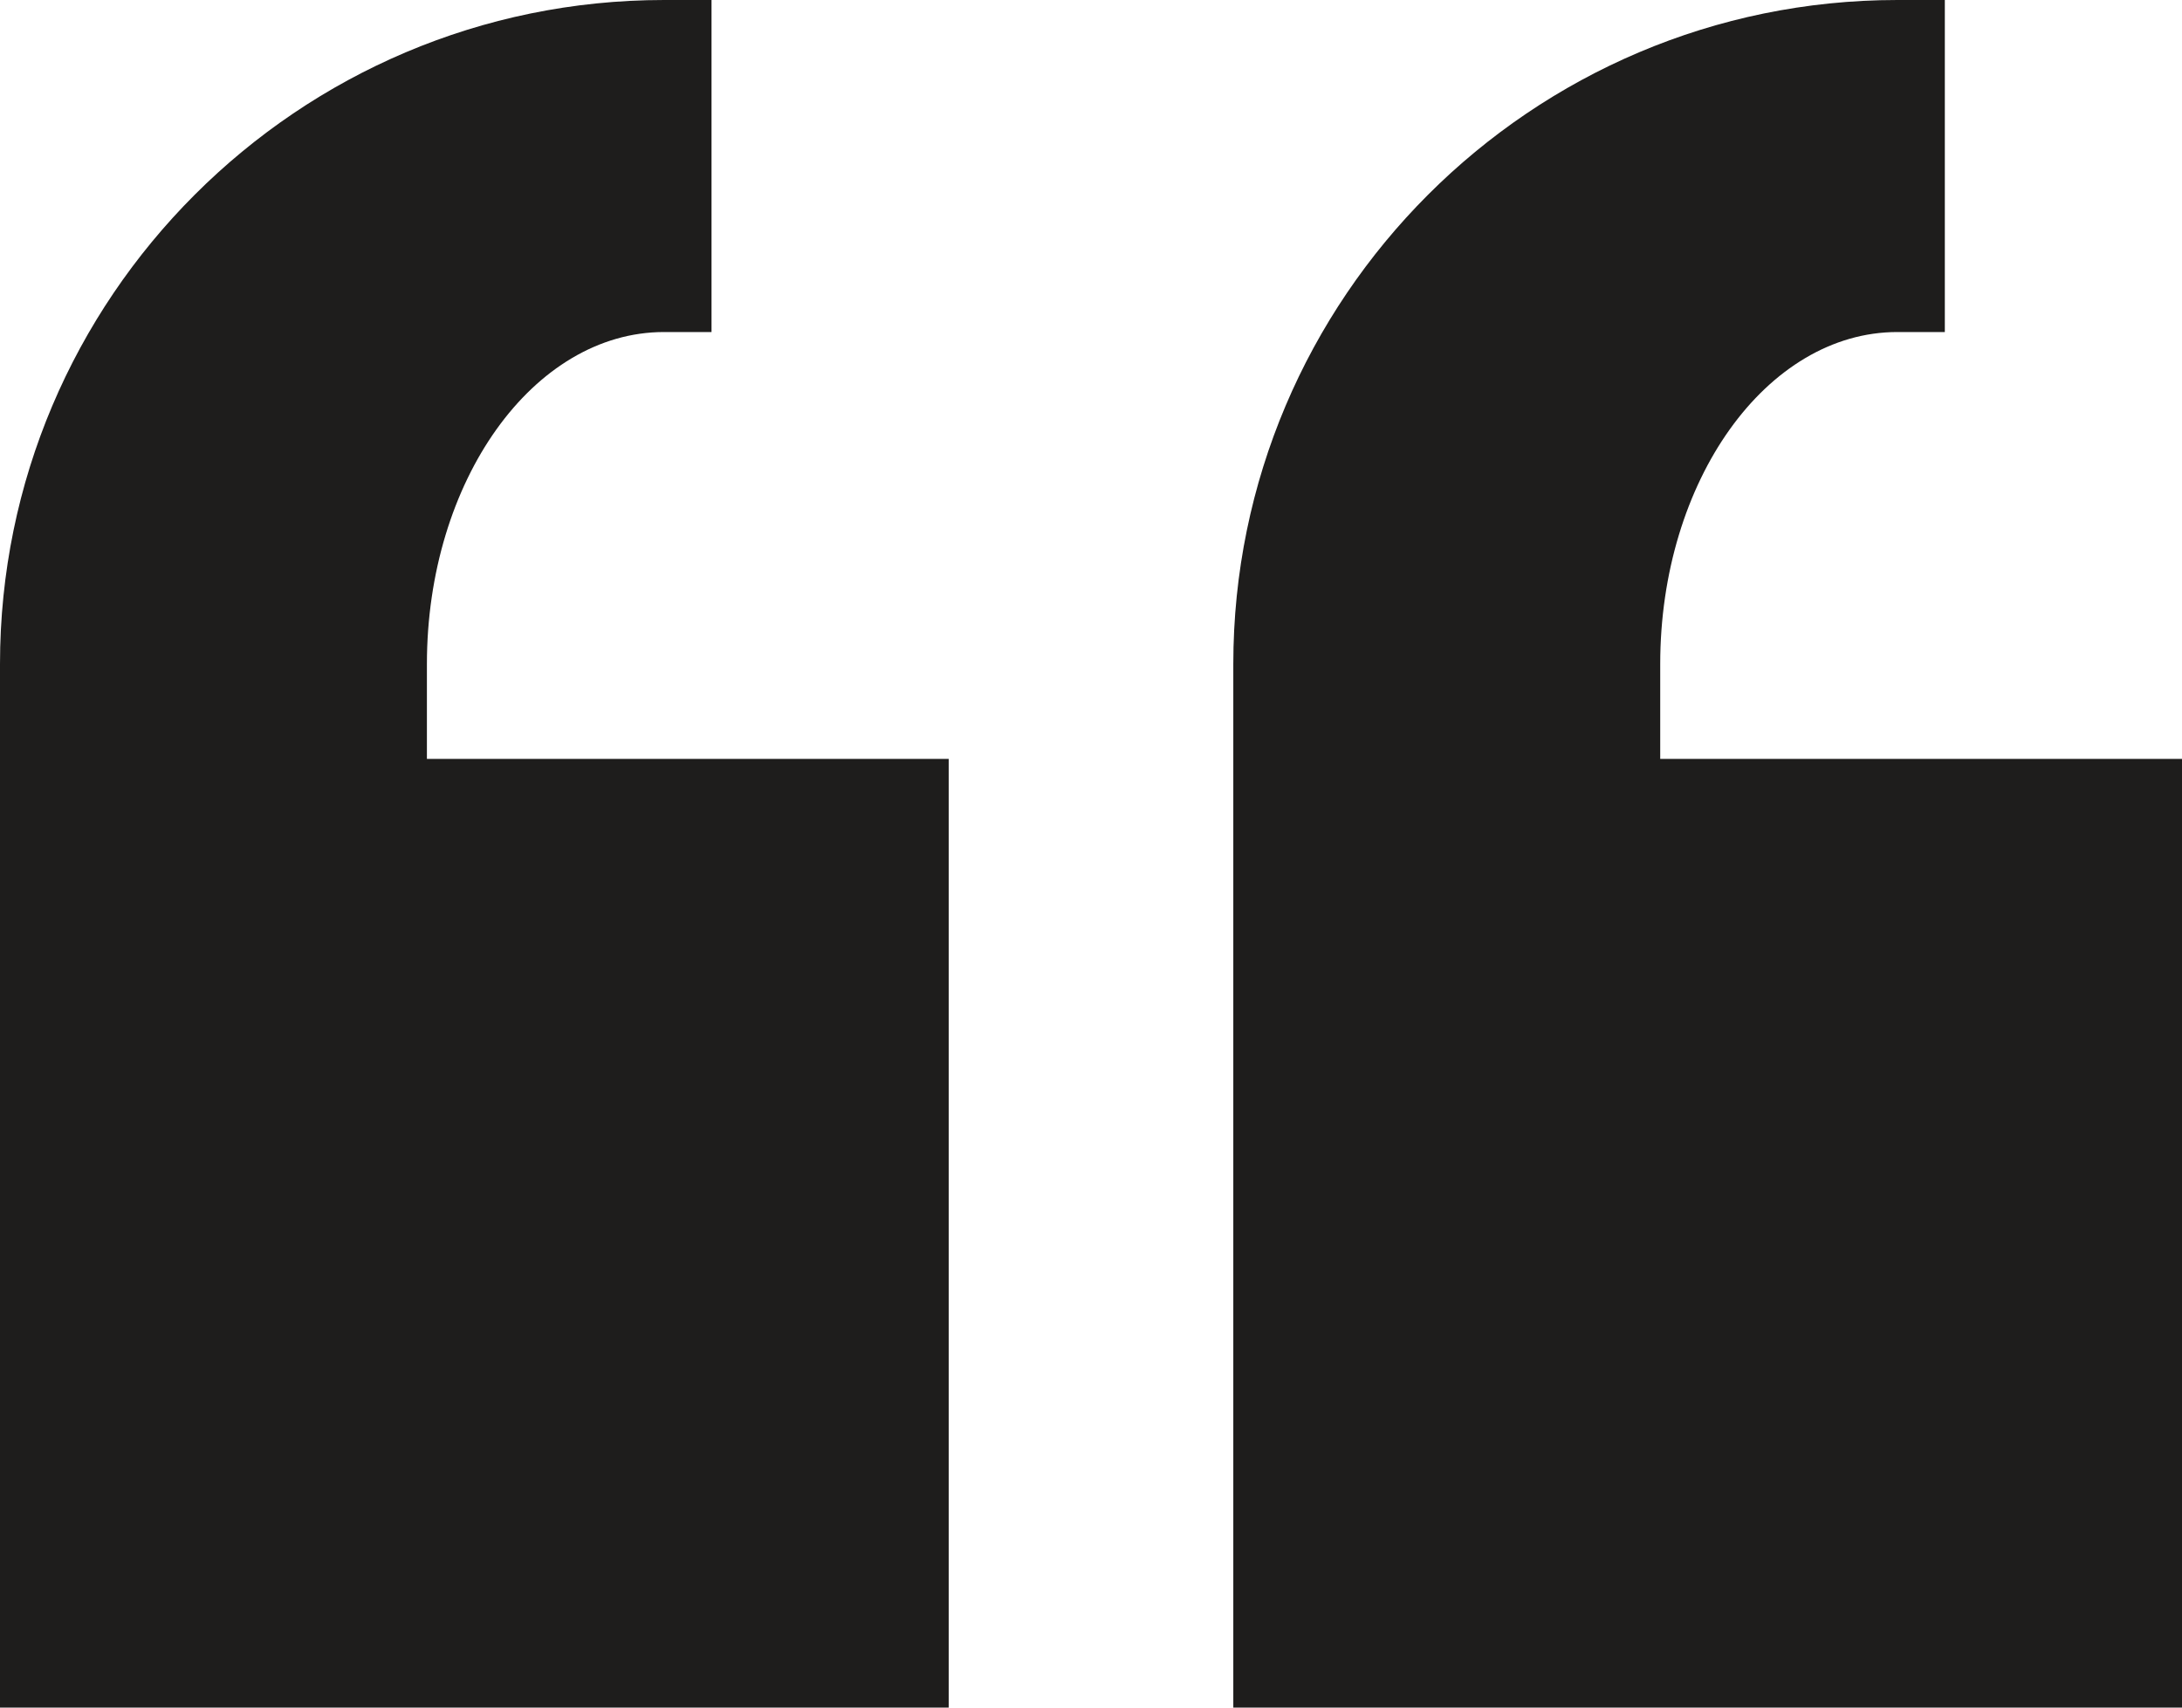 <?xml version="1.0" encoding="UTF-8"?>
<svg width="46px" height="36px" viewBox="0 0 46 36" version="1.1" xmlns="http://www.w3.org/2000/svg" xmlns:xlink="http://www.w3.org/1999/xlink">
    <g stroke="none" stroke-width="1" fill="none" fill-rule="evenodd">
        <g fill="#1E1D1C" fill-rule="nonzero">
            <path d="M14,0 C6.281,0 0,6.281 0,14 L0,36 L20,36 L20,16 L9,16 L9,14 C9,10.141 11.242,7 14,7 L15,7 L15,0 L14,0 Z M40,0 C32.281,0 26,6.281 26,14 L26,36 L46,36 L46,16 L35,16 L35,14 C35,10.141 37.242,7 40,7 L41,7 L41,0 L40,0 Z" id="Shape"></path>
        </g>
    </g>
</svg>